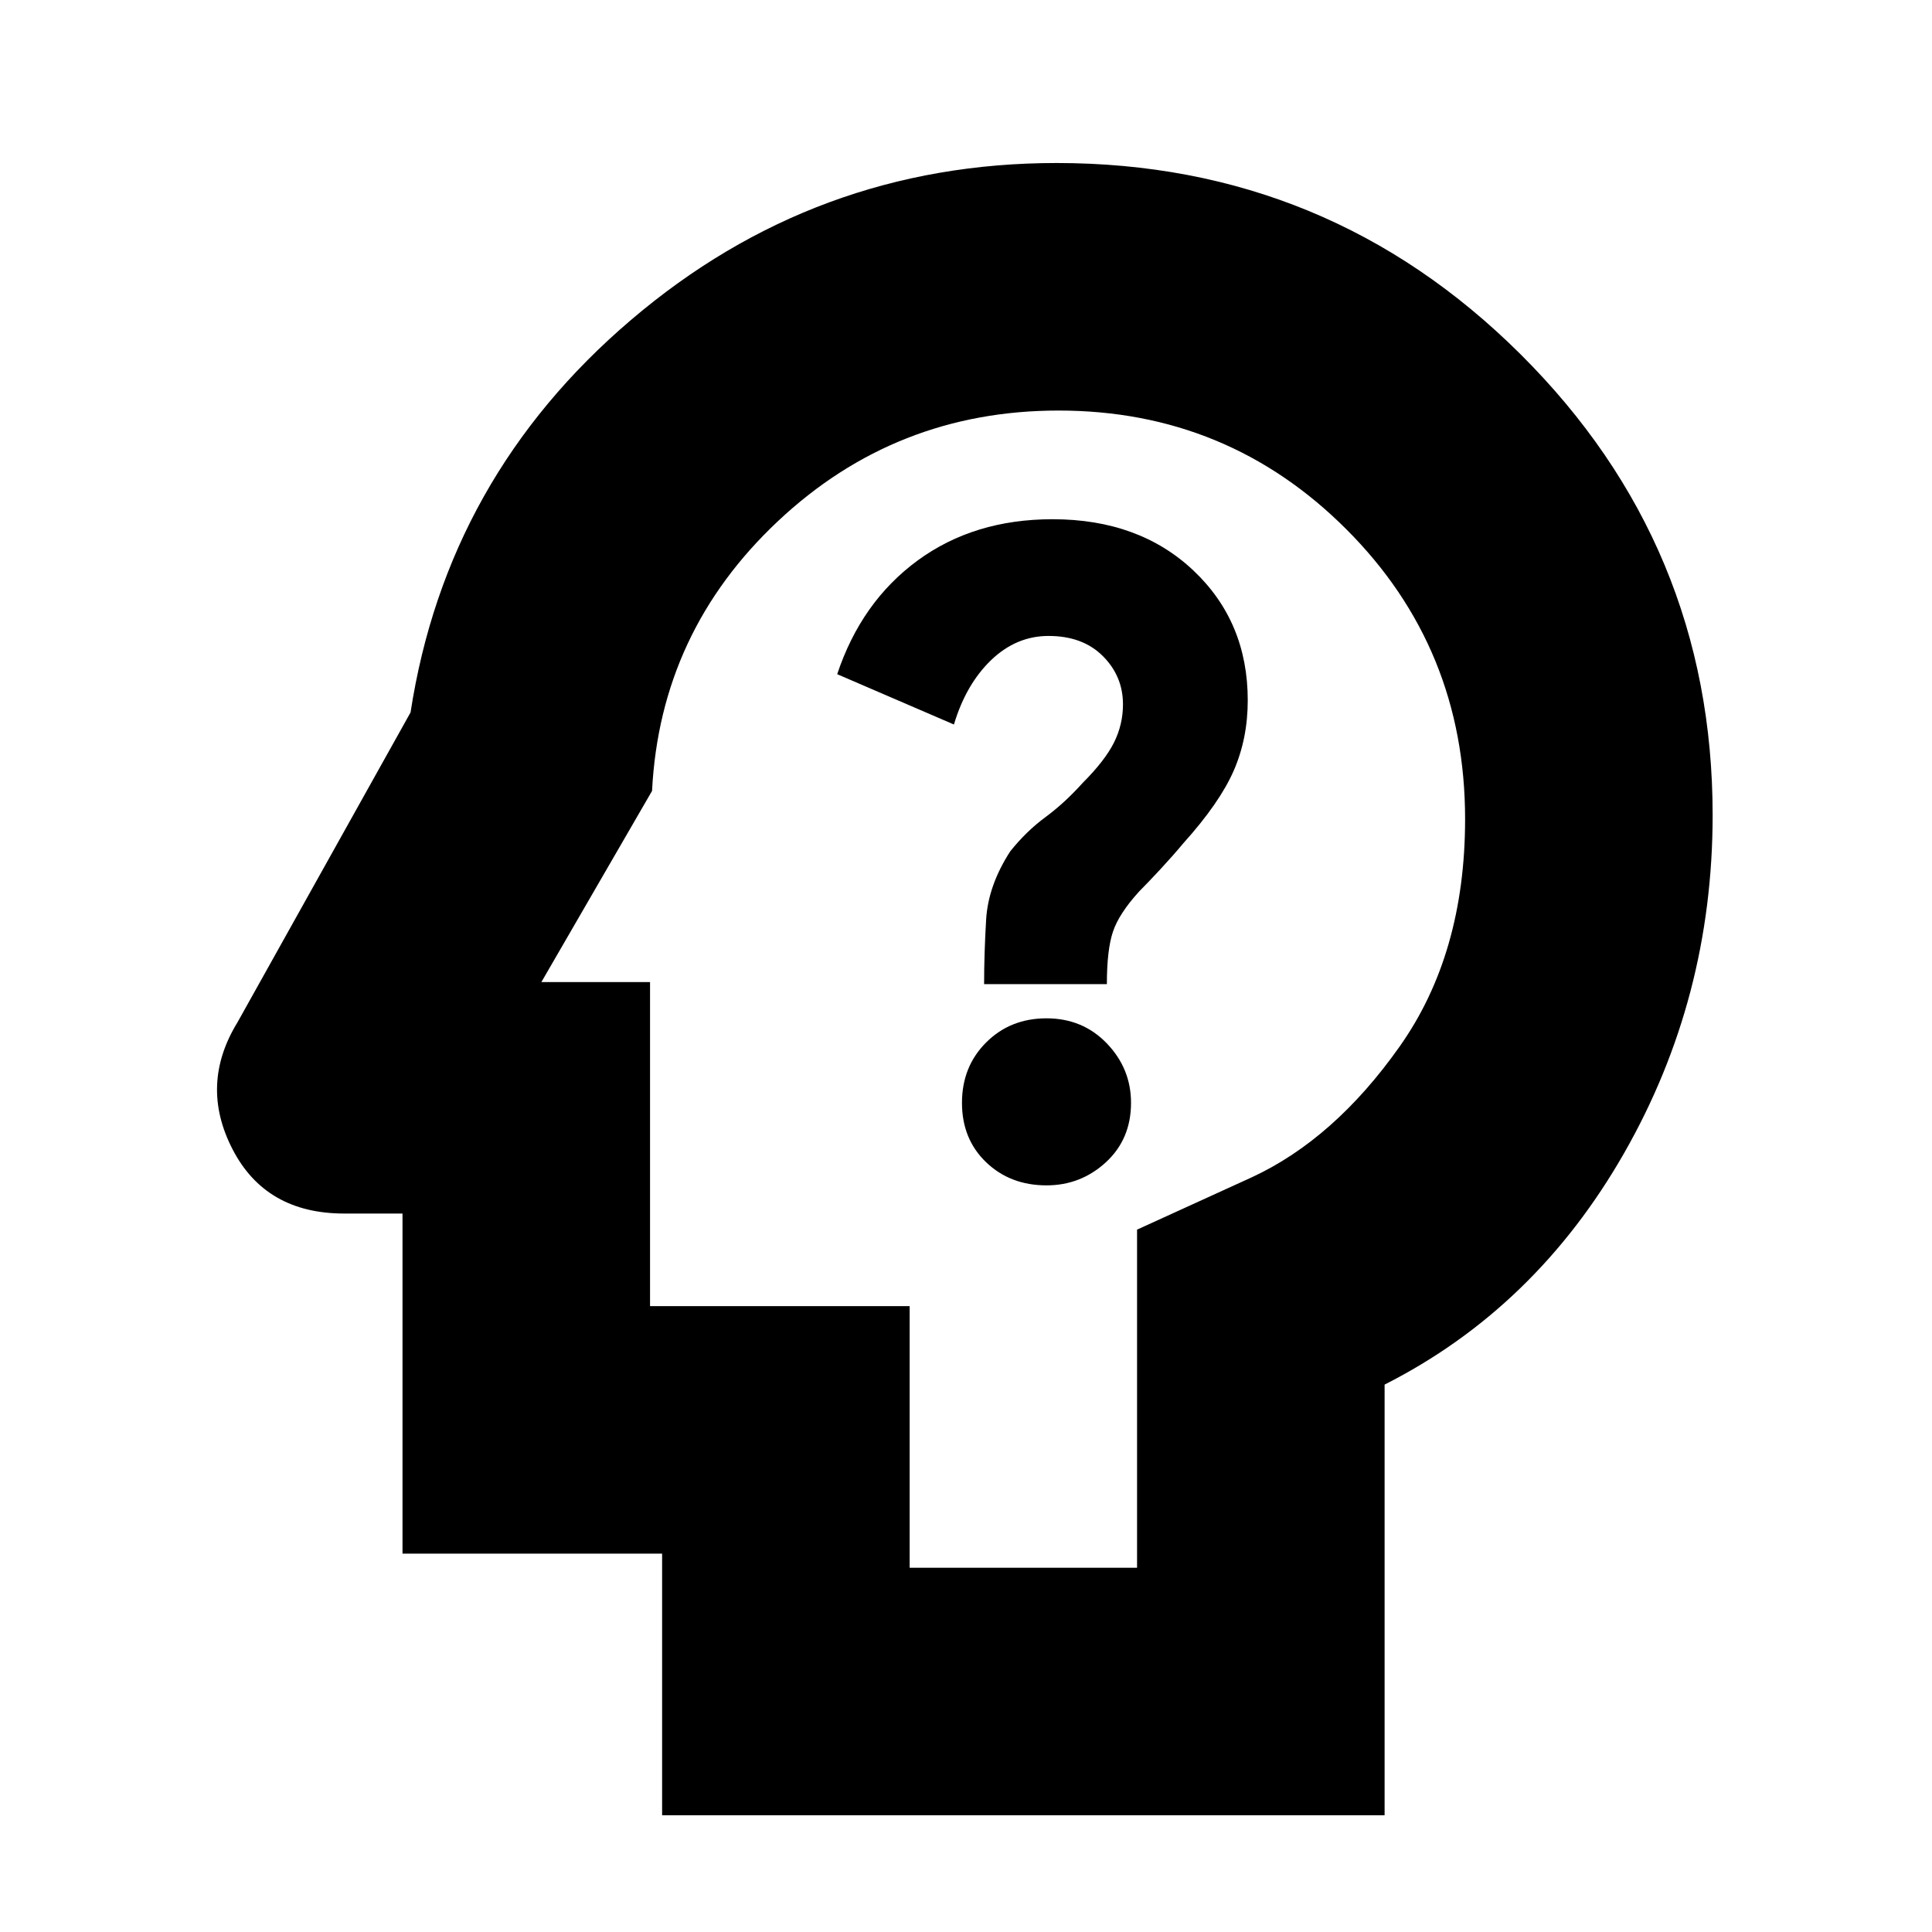 <svg xmlns="http://www.w3.org/2000/svg" height="24" width="24"><path d="M13 14.725q.425 0 .738-.287.312-.288.312-.738 0-.425-.3-.738-.3-.312-.75-.312t-.75.3q-.3.3-.3.75t.3.738q.3.287.75.287Zm-.775-2.5h1.525q0-.425.075-.65.075-.225.325-.5.1-.1.263-.275.162-.175.287-.325.45-.5.625-.9T15.5 8.7q0-.975-.675-1.613-.675-.637-1.75-.637-.975 0-1.675.512-.7.513-1 1.413L11.85 9q.15-.5.462-.8.313-.3.713-.3.425 0 .675.25.25.25.25.6 0 .25-.112.475-.113.225-.388.5-.225.25-.462.425-.238.175-.438.425-.275.425-.3.85-.025.425-.025.8Zm-4 10.325V19.3H5v-4.225h-.725q-.975 0-1.387-.8-.413-.8.062-1.575L5.1 8.85q.45-2.925 2.738-4.875 2.287-1.95 5.287-1.95 3.375 0 5.763 2.375 2.387 2.375 2.387 5.725 0 2.275-1.1 4.2-1.1 1.925-2.975 2.875v5.35Zm3.075-3.075h2.825v-4.2l1.425-.65q1.025-.475 1.837-1.625.813-1.15.813-2.825 0-2.125-1.475-3.6T13.15 5.1q-2.025 0-3.487 1.375Q8.2 7.85 8.1 9.825L6.725 12.2h1.35v4.025H11.3Zm1.175-7.175Z"/></svg>